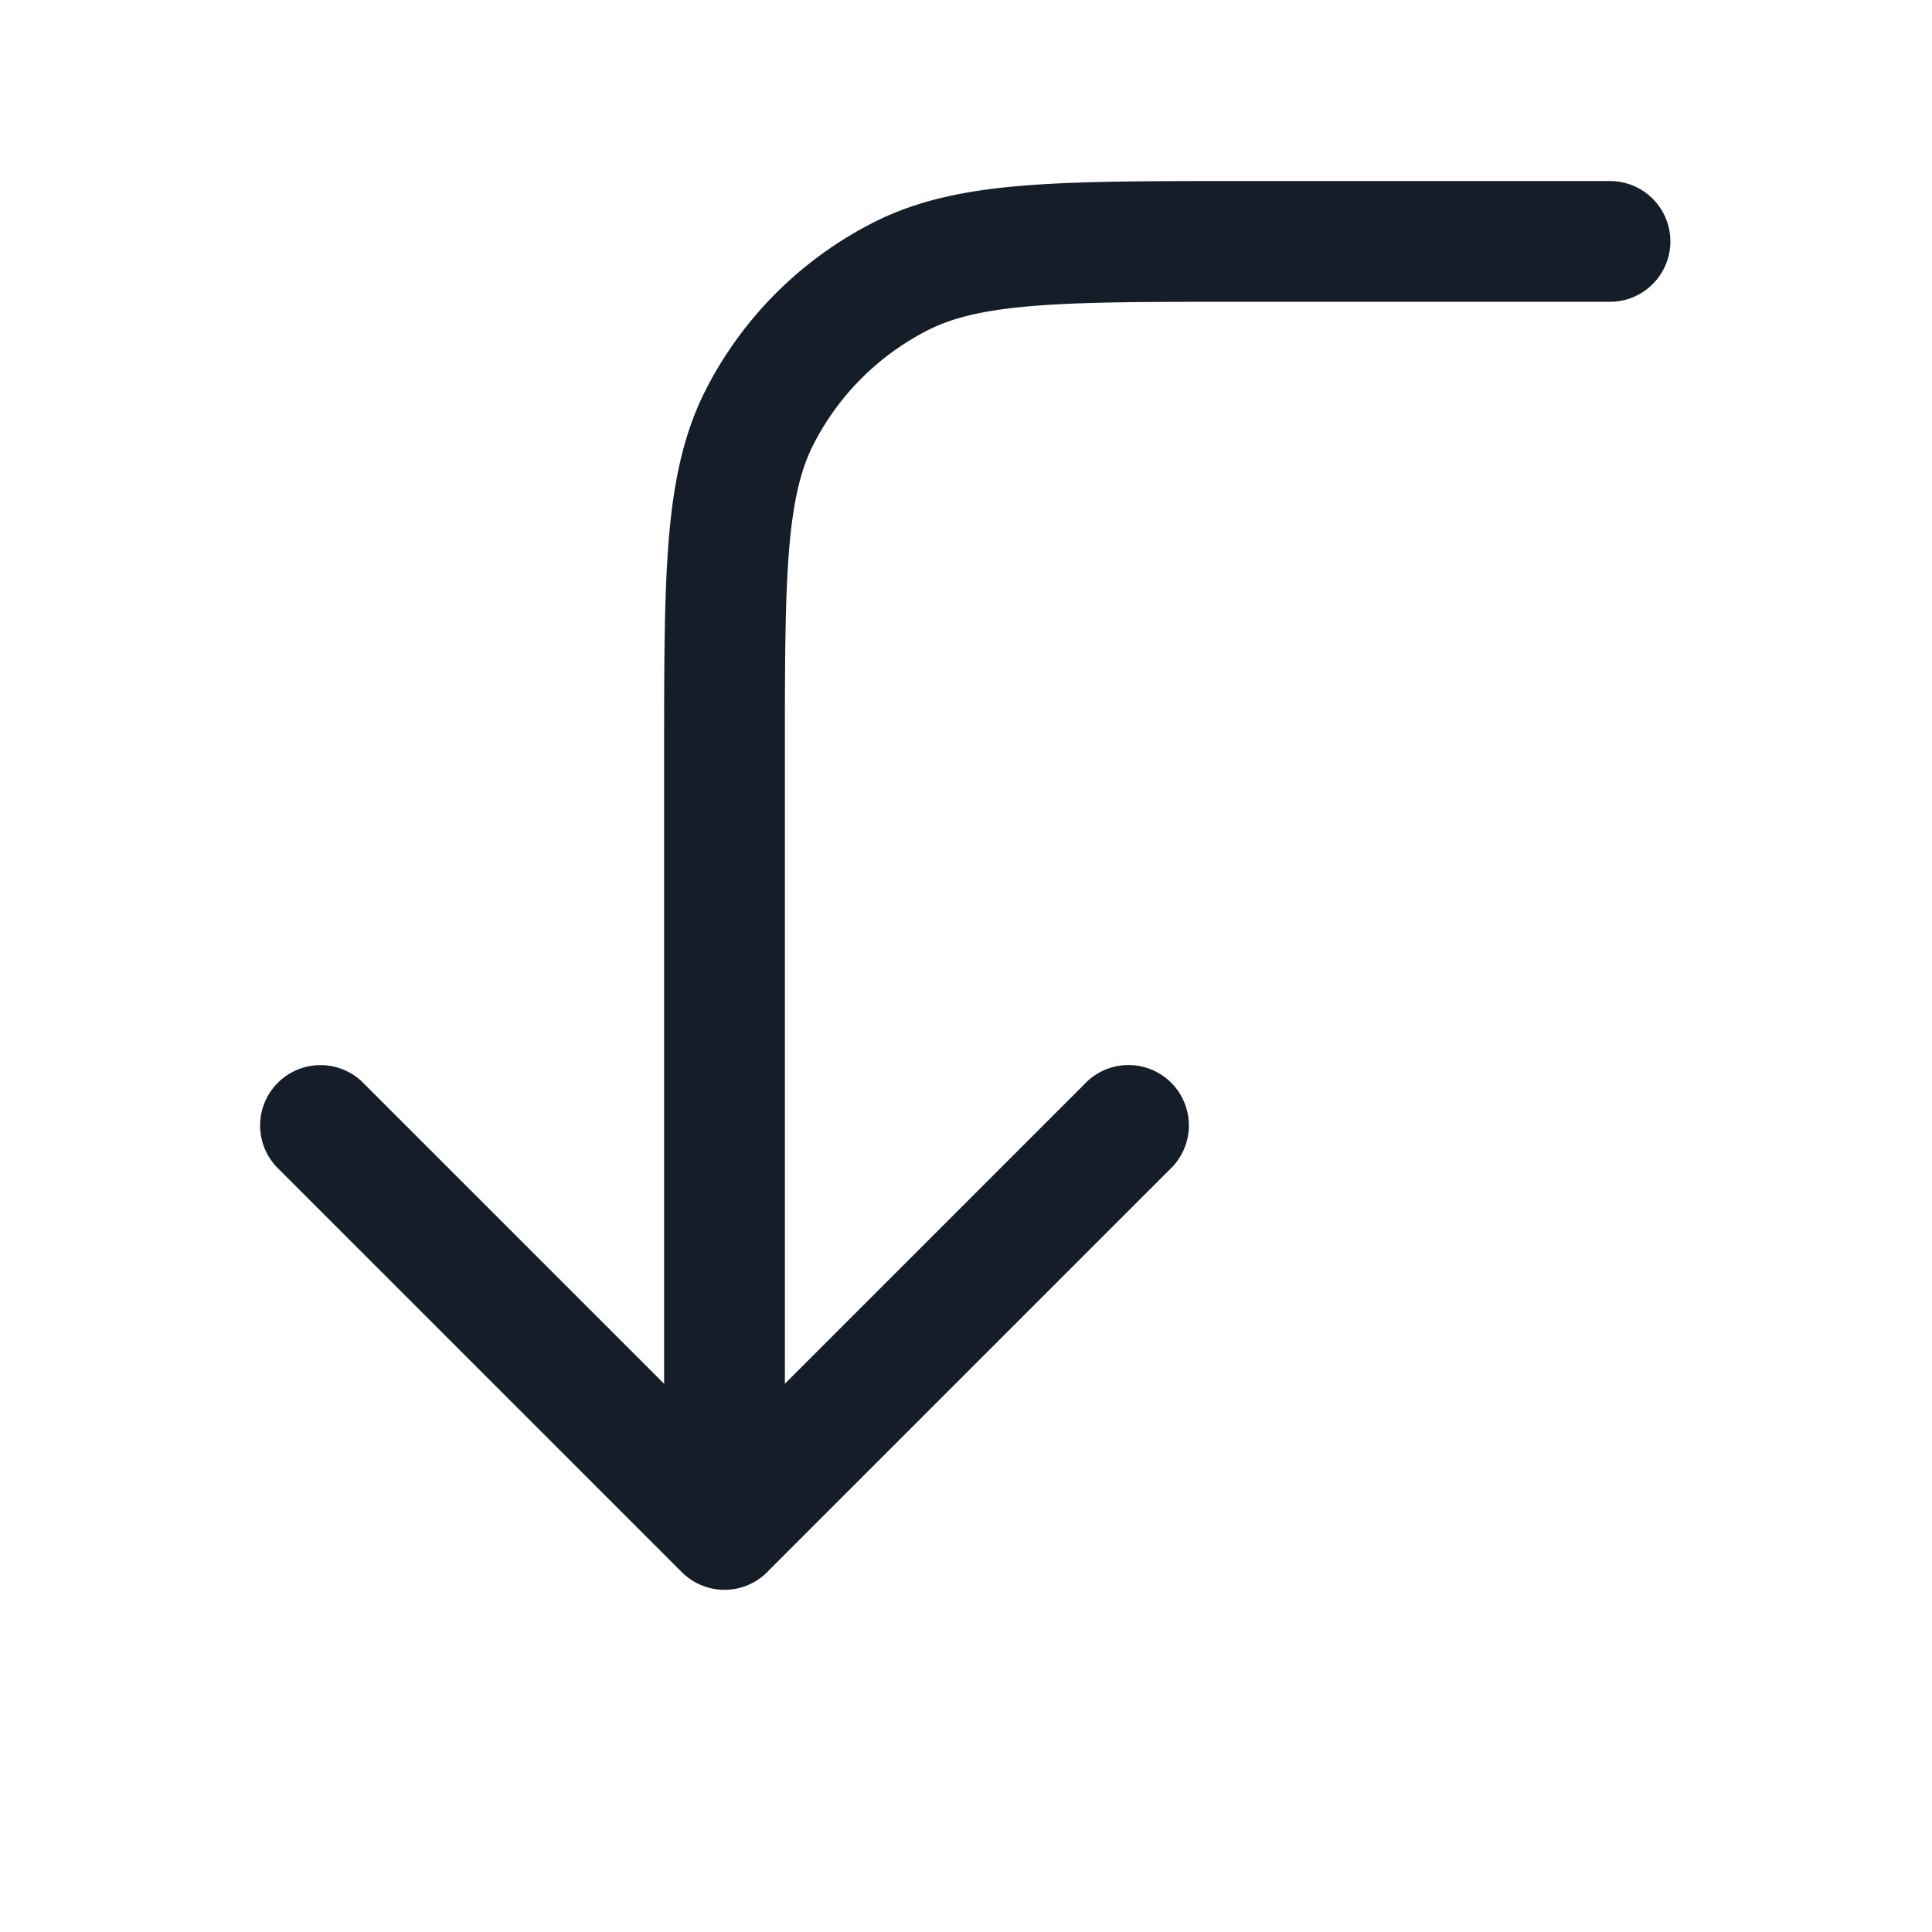 <svg viewBox="0 0 24 24" fill="none" xmlns="http://www.w3.org/2000/svg"><path fill-rule="evenodd" clip-rule="evenodd" d="M9.53 19.53a.75.75 0 0 1-1.06 0l-5-5a.75.75 0 1 1 1.06-1.06l3.72 3.72V9.366c0-1.092 0-1.958.057-2.655.058-.714.18-1.317.46-1.868a4.75 4.75 0 0 1 2.077-2.076c.55-.281 1.154-.403 1.868-.461.697-.057 1.563-.057 2.655-.057H20a.75.75 0 0 1 0 1.5h-4.6c-1.133 0-1.937 0-2.566.052-.62.05-1.005.147-1.31.302a3.25 3.25 0 0 0-1.42 1.42c-.155.305-.251.69-.302 1.31-.051.63-.052 1.434-.052 2.566v7.79l3.72-3.72a.75.75 0 1 1 1.06 1.06l-5 5Z" fill="#151E28"/></svg>